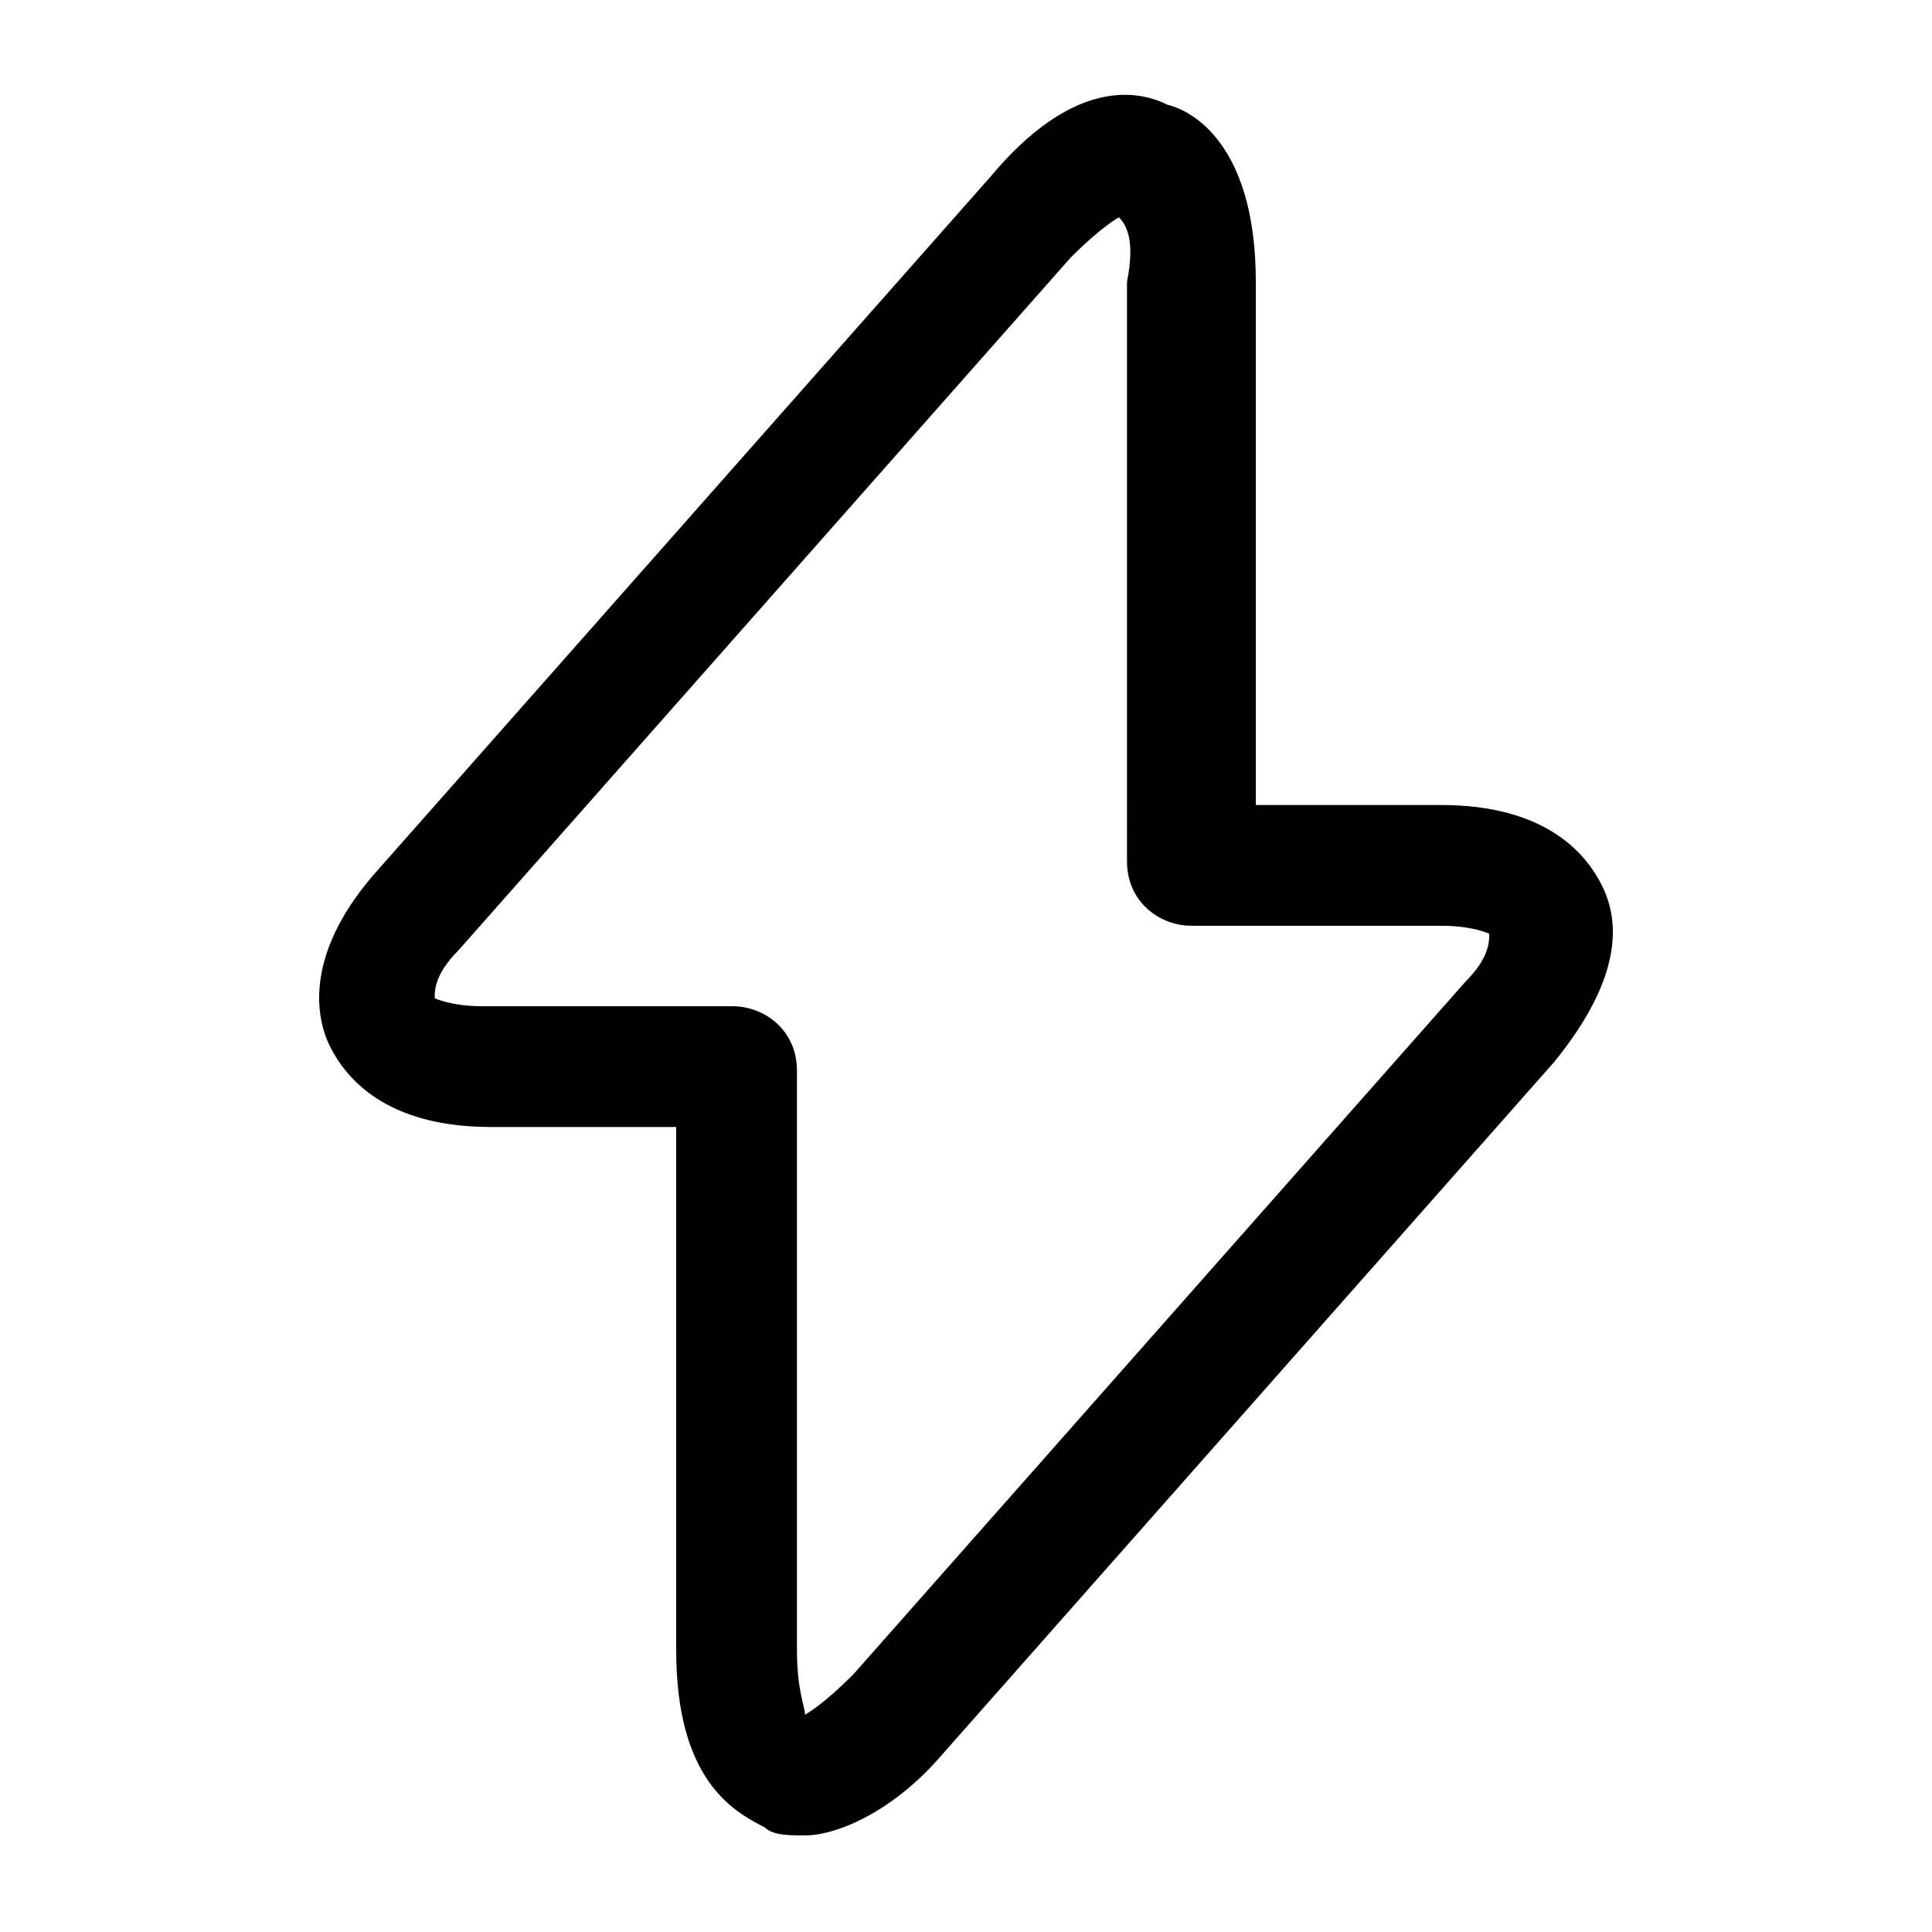 <?xml version="1.0" encoding="utf-8"?>
<!-- Generator: Adobe Illustrator 25.2.0, SVG Export Plug-In . SVG Version: 6.00 Build 0)  -->
<svg version="1.1" id="Layer_1" xmlns="http://www.w3.org/2000/svg" xmlns:xlink="http://www.w3.org/1999/xlink" x="0px" y="0px"
	 viewBox="0 0 24 24" style="enable-background:new 0 0 24 24;" xml:space="preserve">
<path class="st0" d="M10,22.8c-0.2,0-0.4,0-0.5-0.1c-0.4-0.2-1.1-0.6-1.1-2.2V14H6.1c-1.3,0-1.8-0.6-2-1c-0.2-0.4-0.3-1.2,0.6-2.2
	l7.6-8.6c1-1.2,1.8-1.1,2.2-0.9c0.4,0.1,1.1,0.6,1.1,2.2V10h2.3c1.3,0,1.8,0.6,2,1c0.2,0.4,0.3,1.1-0.6,2.2l-7.6,8.6
	C11.1,22.5,10.4,22.8,10,22.8z M13.9,2.7c0,0-0.2,0.1-0.6,0.5l-7.6,8.6c-0.3,0.3-0.3,0.5-0.3,0.6c0,0,0.2,0.1,0.6,0.1h3.1
	c0.4,0,0.8,0.3,0.8,0.8v7.2c0,0.5,0.1,0.7,0.1,0.8c0,0,0.2-0.1,0.6-0.5l7.6-8.6c0.3-0.3,0.3-0.5,0.3-0.6c0,0-0.2-0.1-0.6-0.1h-3.1
	c-0.4,0-0.8-0.3-0.8-0.8V3.5C14.1,3,14,2.8,13.9,2.7z"/>
</svg>
